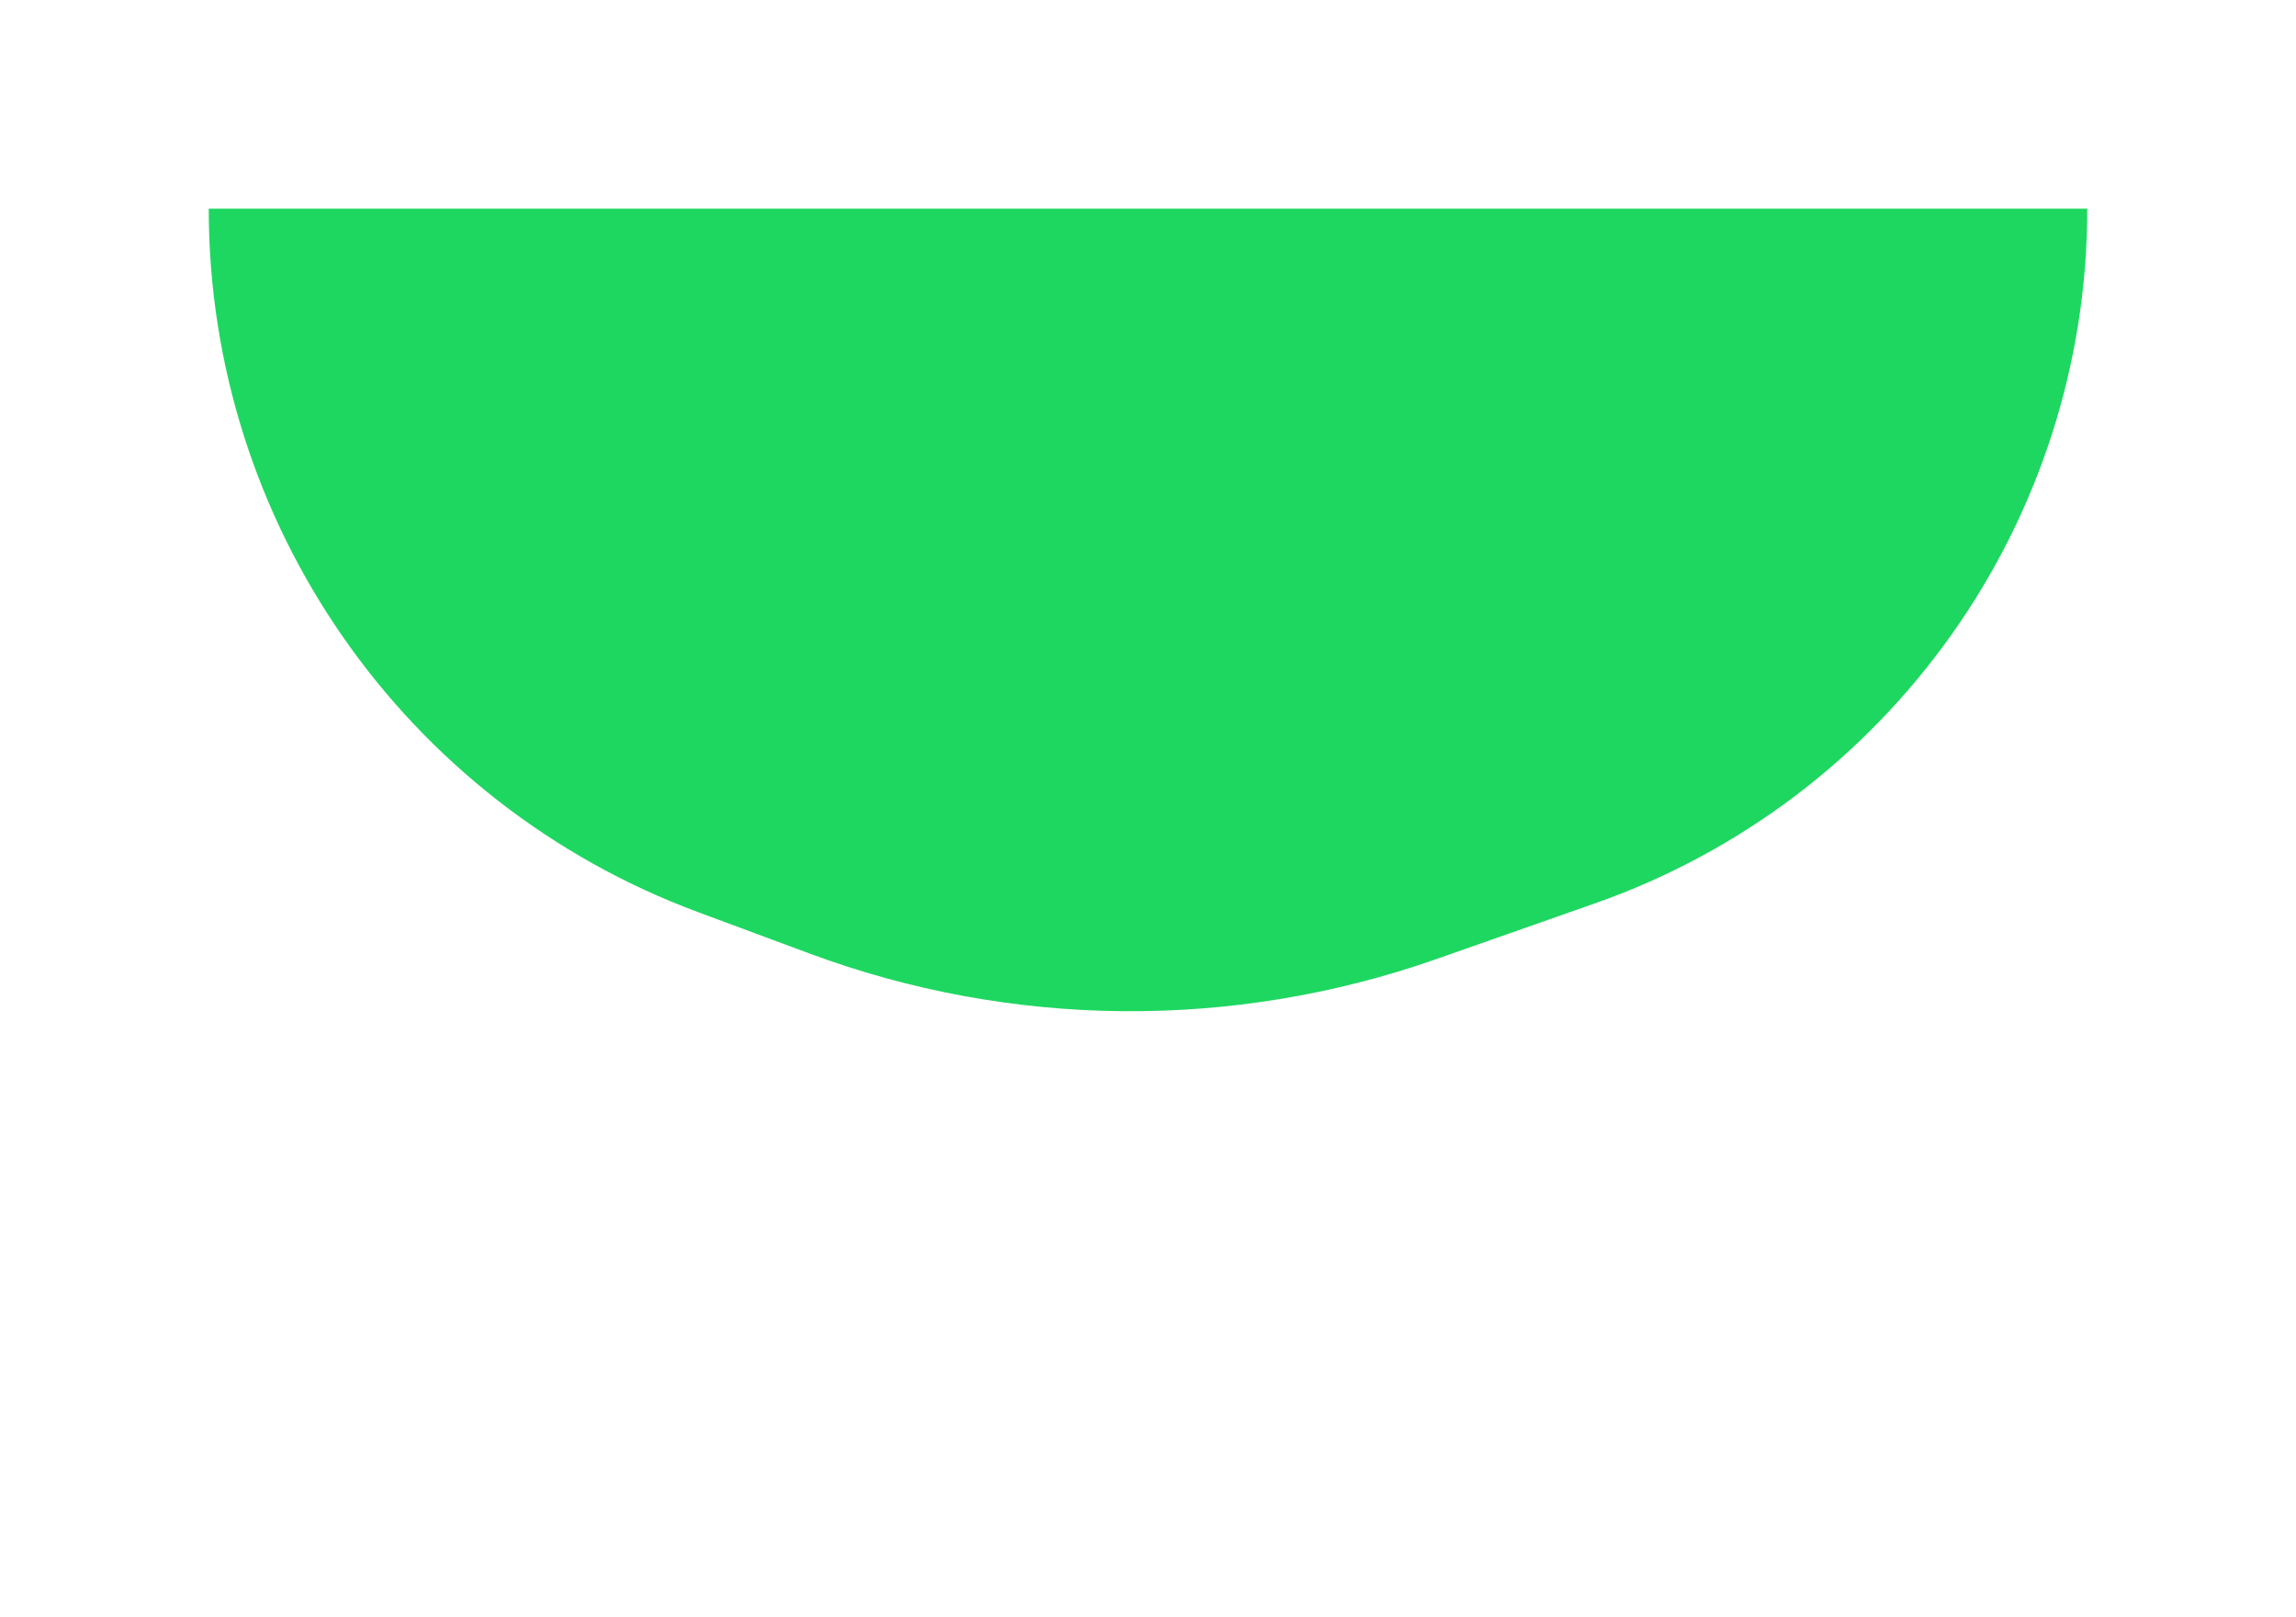 <svg width="44" height="31" viewBox="0 0 44 31" fill="none" xmlns="http://www.w3.org/2000/svg">
<g filter="url(#filter0_d_37_2955)">
<path d="M4 15H40C40 20.991 36.218 26.329 30.565 28.315L27.523 29.384C23.631 30.751 19.383 30.714 15.515 29.277L13.374 28.482C7.739 26.389 4 21.012 4 15Z" fill="#1ED760"/>
</g>
<defs>
<filter id="filter0_d_37_2955" x="0" y="0" width="44" height="30.383" filterUnits="userSpaceOnUse" color-interpolation-filters="sRGB">
<feFlood flood-opacity="0" result="BackgroundImageFix"/>
<feColorMatrix in="SourceAlpha" type="matrix" values="0 0 0 0 0 0 0 0 0 0 0 0 0 0 0 0 0 0 127 0" result="hardAlpha"/>
<feOffset dy="-11"/>
<feGaussianBlur stdDeviation="2"/>
<feComposite in2="hardAlpha" operator="out"/>
<feColorMatrix type="matrix" values="0 0 0 0 0.384 0 0 0 0 0.804 0 0 0 0 0.365 0 0 0 1 0"/>
<feBlend mode="normal" in2="BackgroundImageFix" result="effect1_dropShadow_37_2955"/>
<feBlend mode="normal" in="SourceGraphic" in2="effect1_dropShadow_37_2955" result="shape"/>
</filter>
</defs>
</svg>
